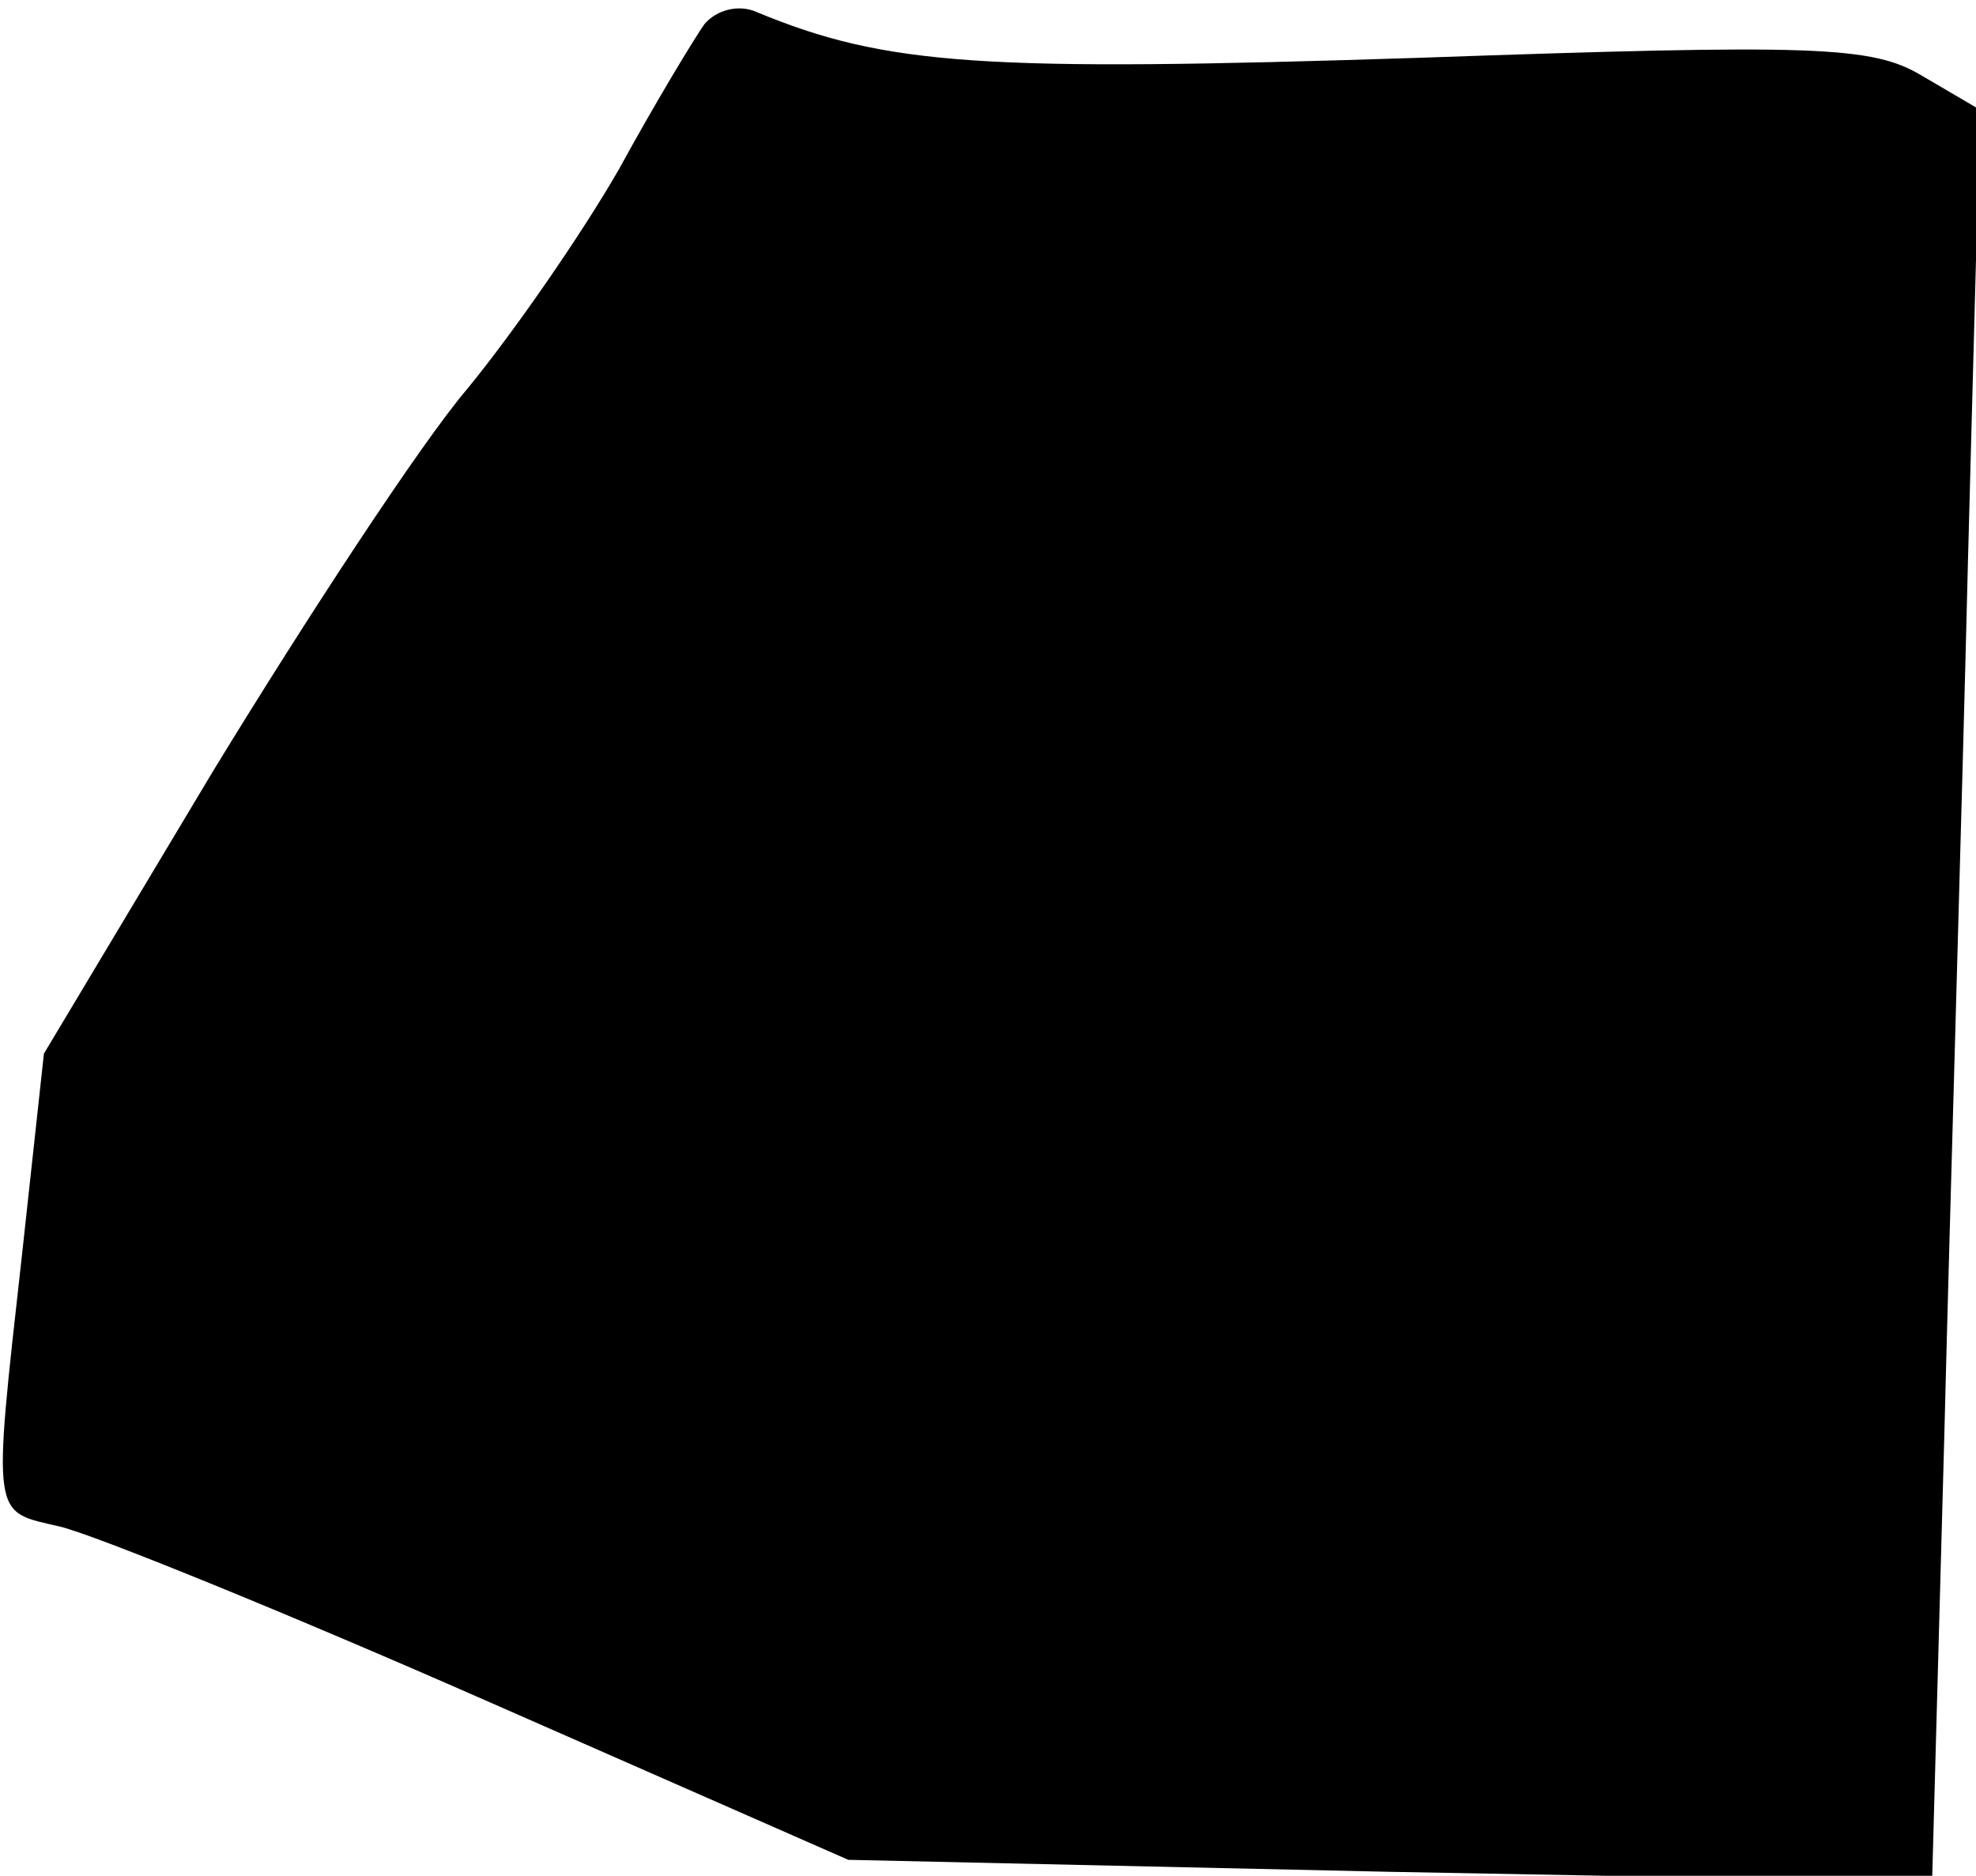 <?xml version="1.0" standalone="no"?>
<!DOCTYPE svg PUBLIC "-//W3C//DTD SVG 20010904//EN"
 "http://www.w3.org/TR/2001/REC-SVG-20010904/DTD/svg10.dtd">
<svg version="1.0" xmlns="http://www.w3.org/2000/svg"
 width="99pt" height="94pt" viewBox="0 0 99 94"
 preserveAspectRatio="xMidYMid meet">
<g transform="translate(0,94) scale(0.1,-0.1)"
fill="#000000" stroke="none">
<path fill="#000000" stroke="none" d="M353 928 c-5 -7 -25 -40 -43 -73 -19
-33 -53 -82 -76 -110 -23 -27 -80 -114 -127 -191 l-85 -142 -11 -101 c-15
-134 -15 -128 19 -136 17 -4 113 -43 213 -87 l182 -80 271 -6 272 -5 6 219 c3
120 9 320 12 444 l6 225 -29 17 c-25 15 -53 16 -253 9 -217 -7 -266 -4 -331
23 -9 4 -20 1 -26 -6z"/>
</g>
</svg>
